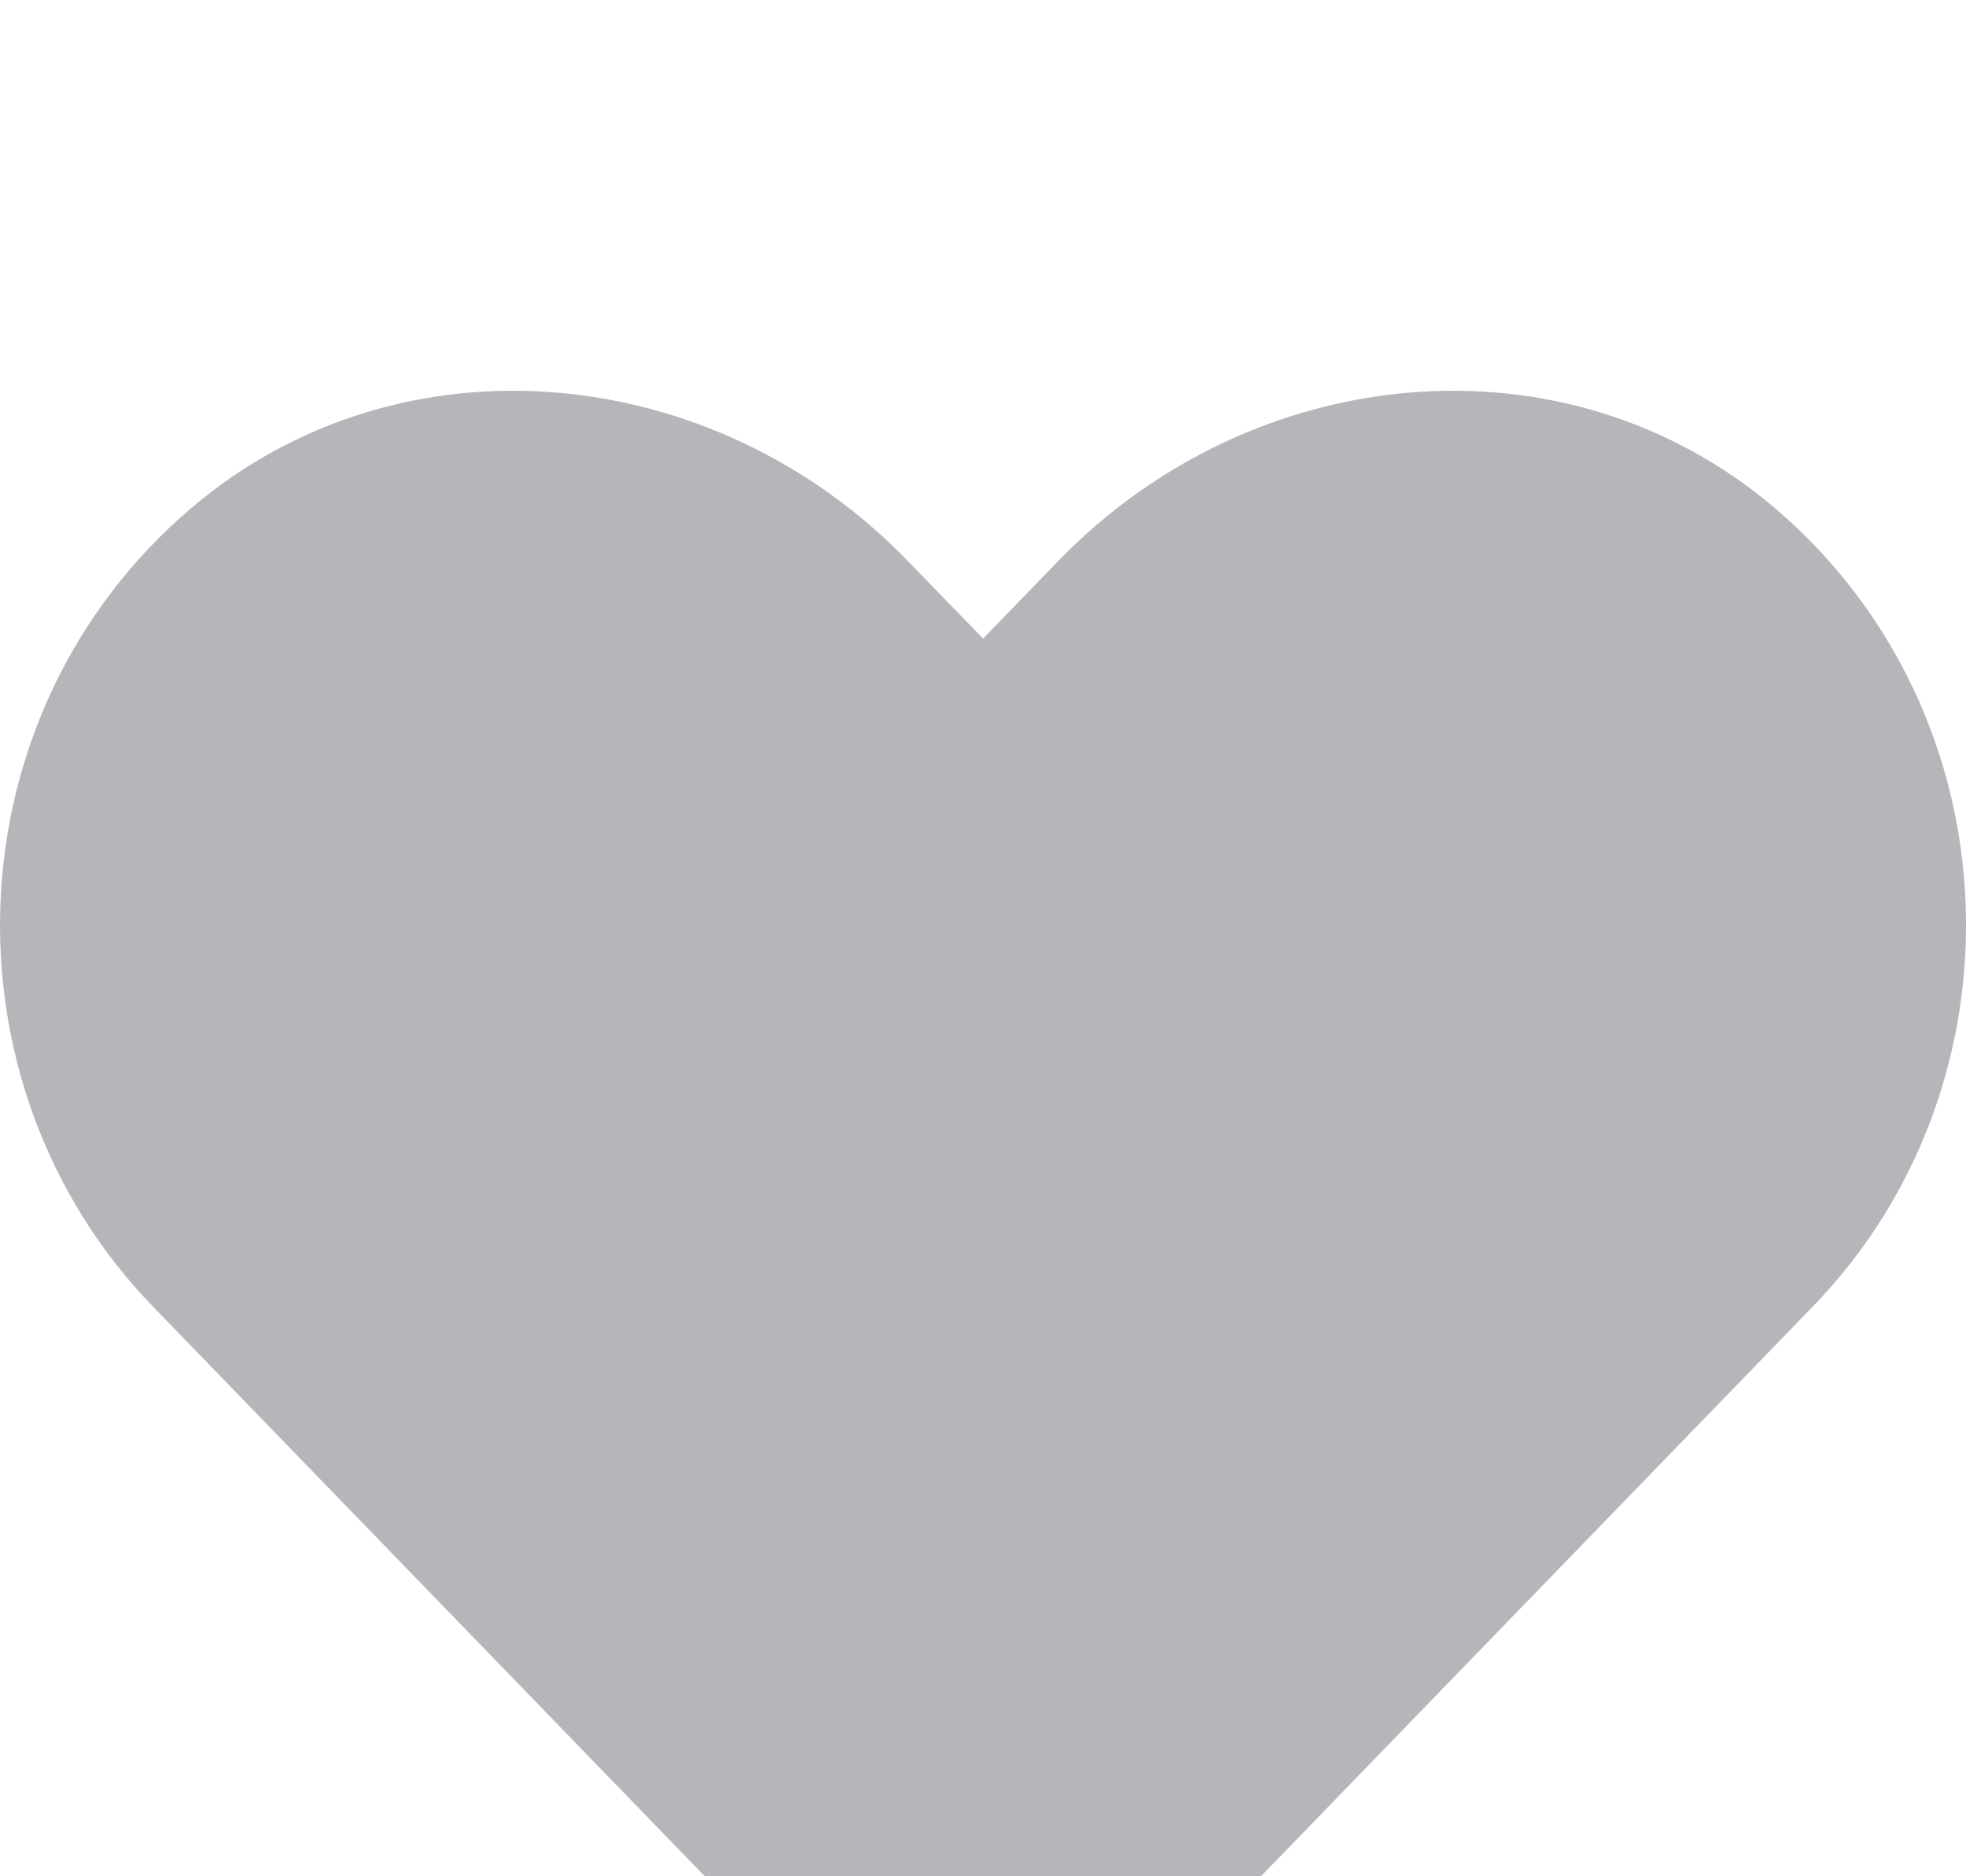 <svg width="22" height="21" viewBox="0 0 22 21" fill="none" xmlns="http://www.w3.org/2000/svg">
<g filter="url(#filter0_d_218_1153)">
<path d="M19.865 1.69C17.51 -0.317 14.008 0.044 11.847 2.274L11.001 3.147L10.154 2.274C7.997 0.044 4.491 -0.317 2.136 1.69C-0.562 3.993 -0.704 8.127 1.711 10.623L10.025 19.208C10.562 19.762 11.434 19.762 11.972 19.208L20.286 10.623C22.705 8.127 22.564 3.993 19.865 1.69Z" fill="#B5B6BA"/>
</g>
<defs>
<filter id="filter0_d_218_1153" x="-4" y="0.374" width="30" height="27.25" filterUnits="userSpaceOnUse" color-interpolation-filters="sRGB">
<feFlood flood-opacity="0" result="BackgroundImageFix"/>
<feColorMatrix in="SourceAlpha" type="matrix" values="0 0 0 0 0 0 0 0 0 0 0 0 0 0 0 0 0 0 127 0" result="hardAlpha"/>
<feOffset dy="4"/>
<feGaussianBlur stdDeviation="2"/>
<feComposite in2="hardAlpha" operator="out"/>
<feColorMatrix type="matrix" values="0 0 0 0 0 0 0 0 0 0 0 0 0 0 0 0 0 0 0.25 0"/>
<feBlend mode="normal" in2="BackgroundImageFix" result="effect1_dropShadow_218_1153"/>
<feBlend mode="normal" in="SourceGraphic" in2="effect1_dropShadow_218_1153" result="shape"/>
</filter>
</defs>
</svg>
